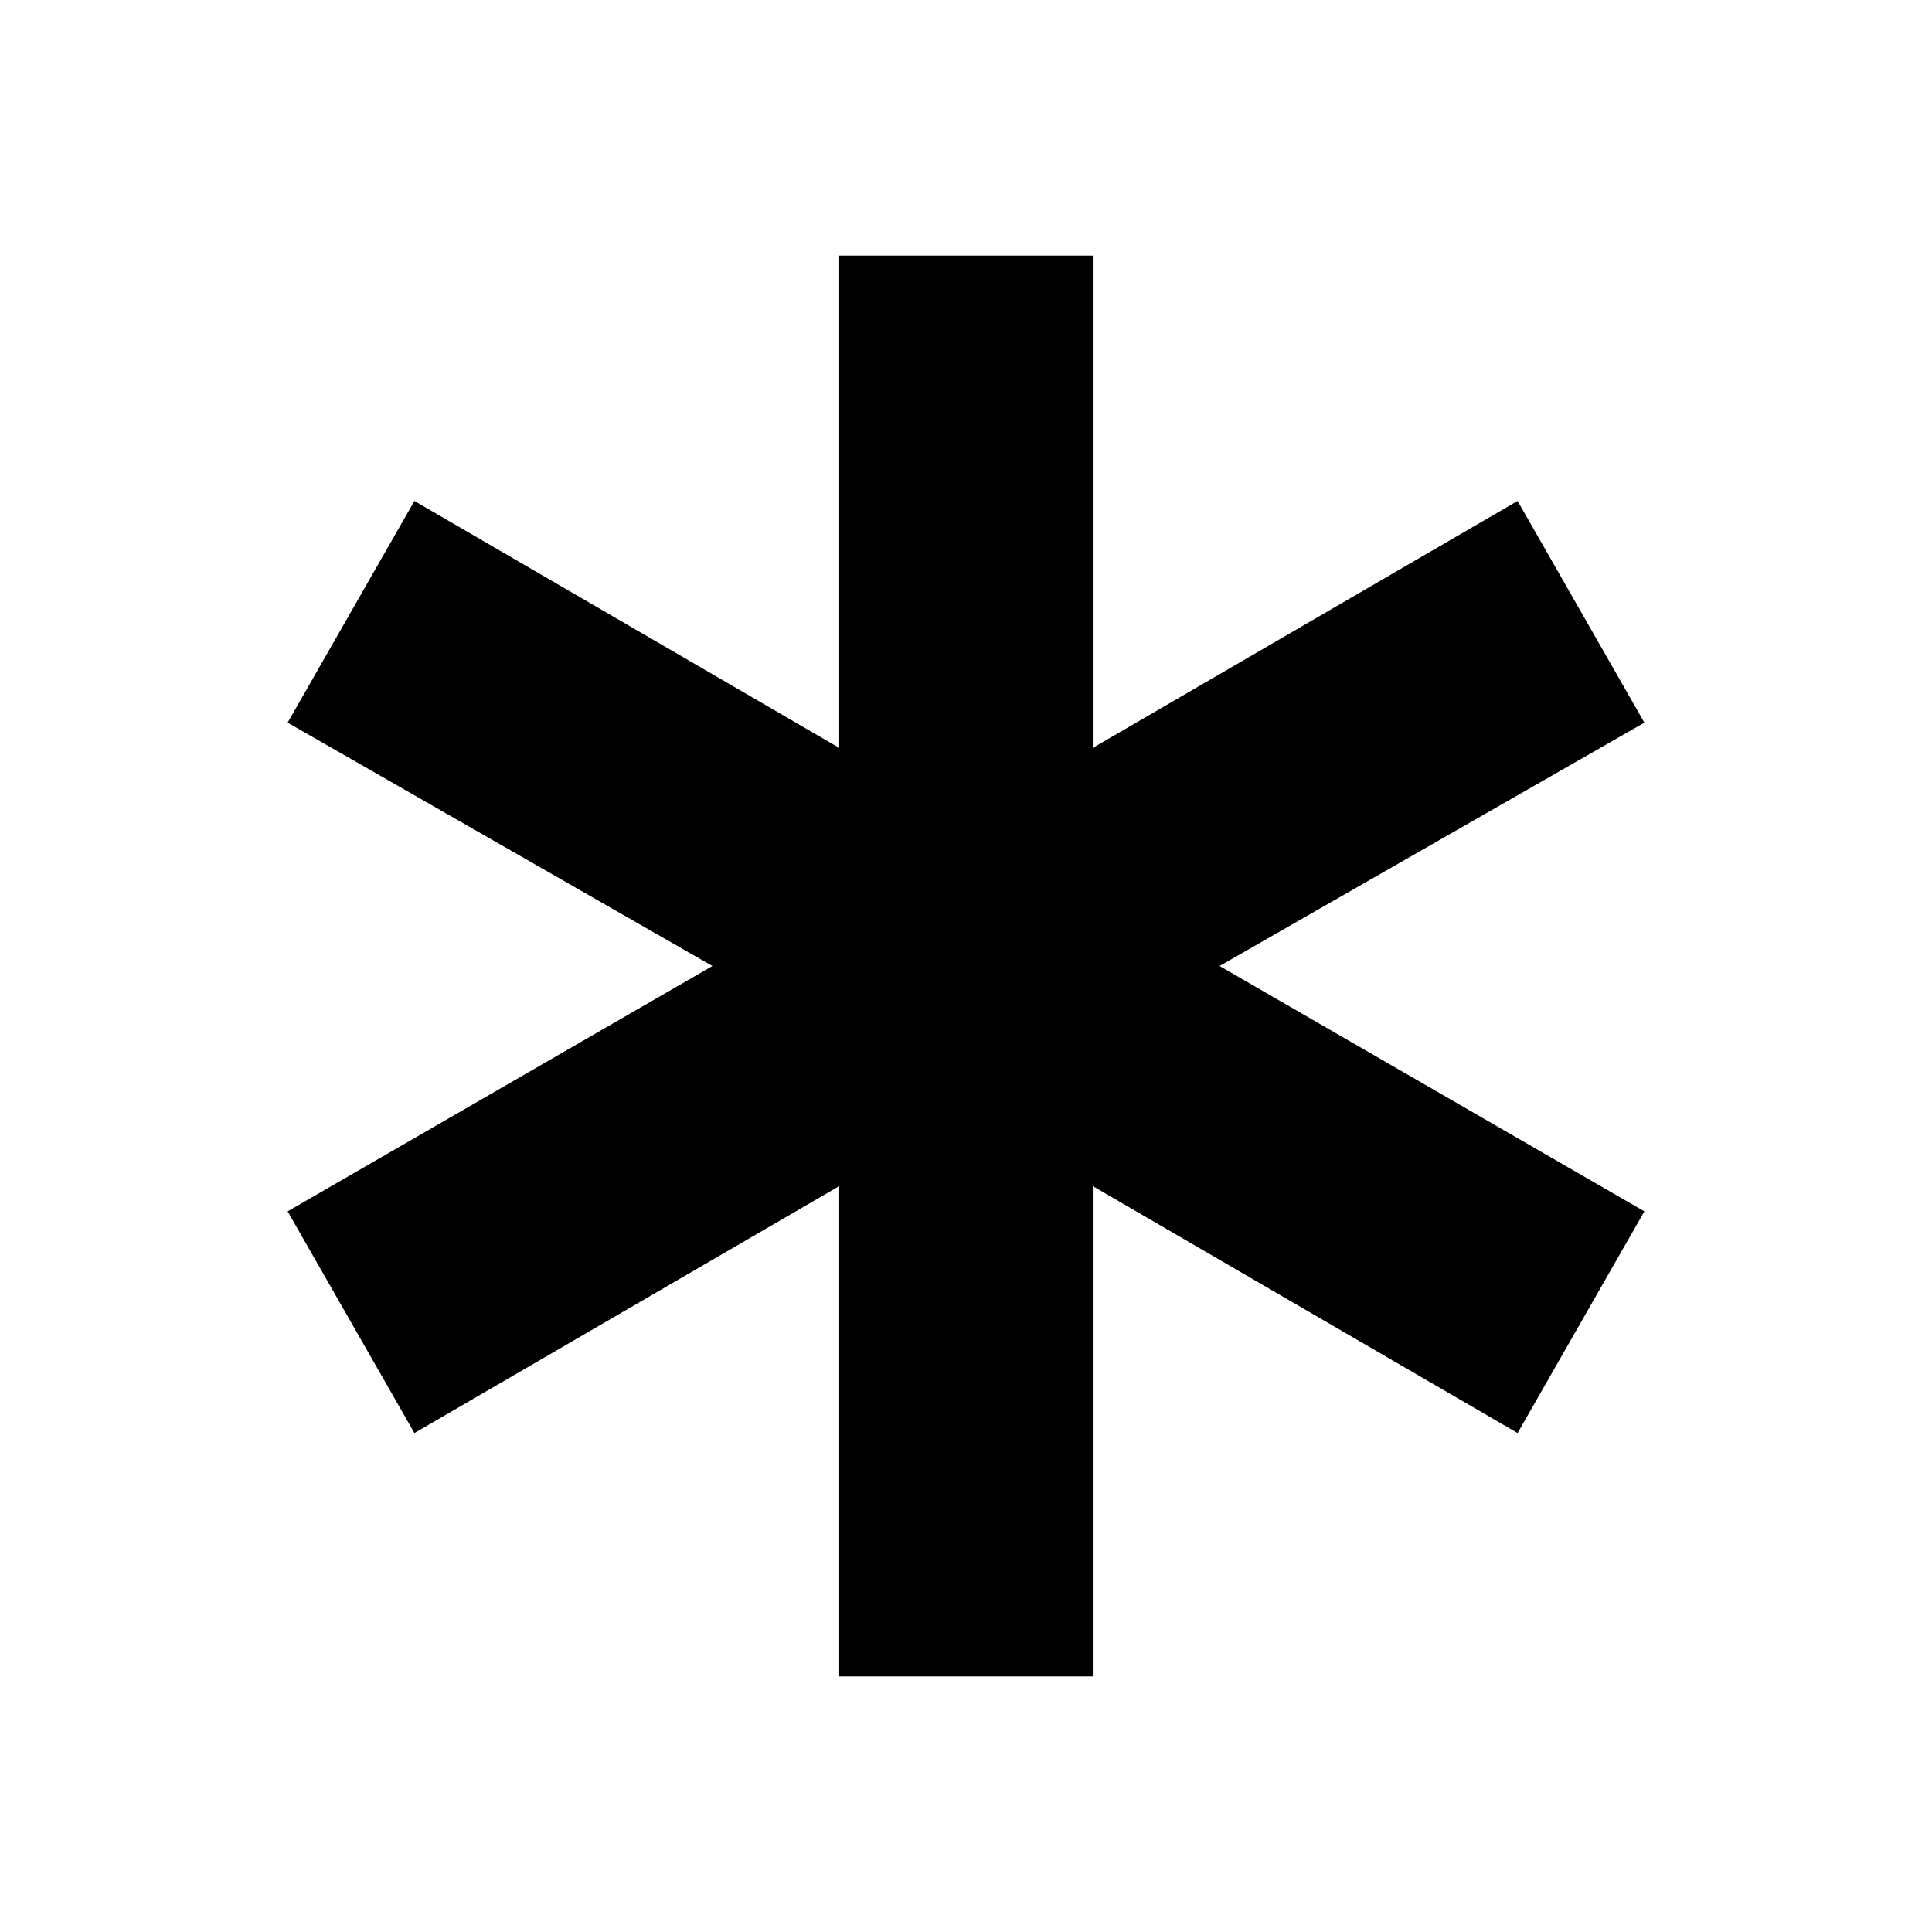 <svg xmlns="http://www.w3.org/2000/svg" height="24" viewBox="0 -960 960 960" width="24"><path d="M417-127v-243.62l-211.08 122.7-63-110.16L354-480 142.92-600.92l63-110.16L417-588.38V-833h126v244.62l211.08-122.7 63 110.16L606-480l211.08 121.92-63 110.16L543-370.62V-127H417Z"/></svg>